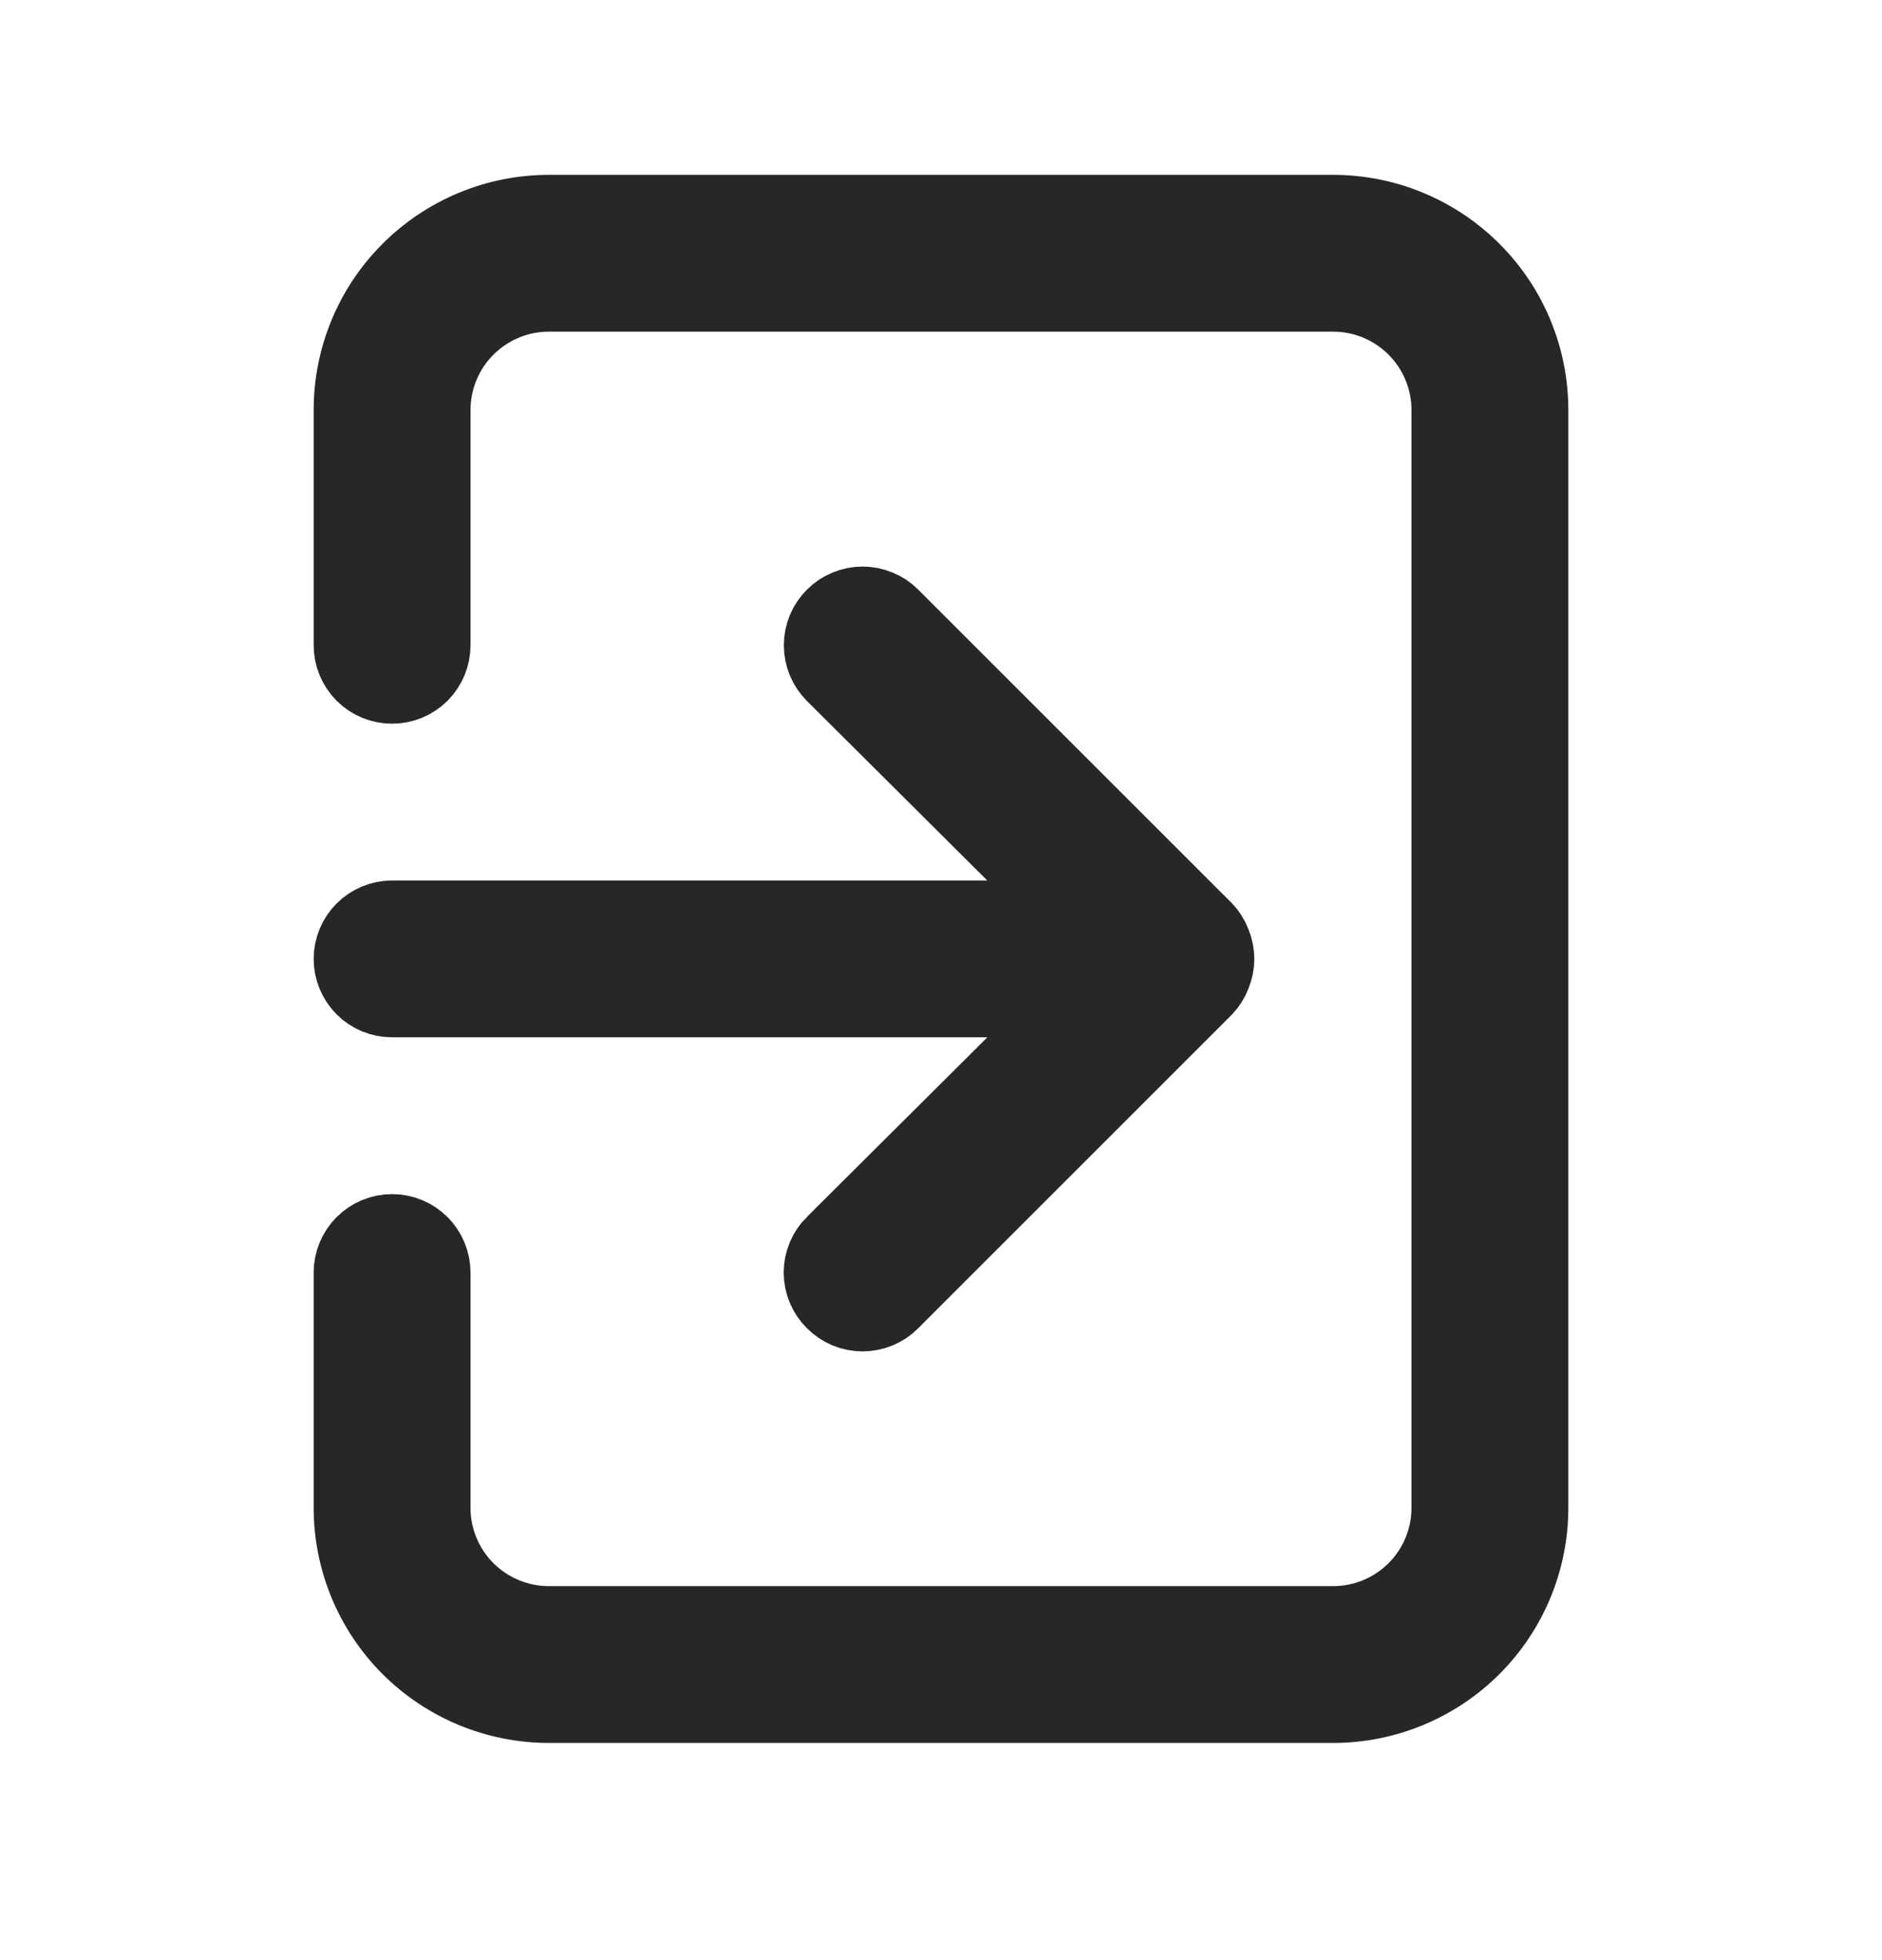 <svg width="24" height="25" viewBox="0 0 24 25" fill="none" xmlns="http://www.w3.org/2000/svg">
<g id="uil:exit">
<path id="Vector" d="M12.943 13.585L13.801 12.73H12.59H5C4.867 12.73 4.74 12.678 4.646 12.584C4.553 12.49 4.5 12.363 4.5 12.23C4.5 12.098 4.553 11.971 4.646 11.877C4.74 11.783 4.867 11.73 5 11.73H12.59H13.801L12.943 10.876L10.644 8.587C10.643 8.587 10.643 8.587 10.643 8.586C10.597 8.54 10.559 8.484 10.534 8.423C10.509 8.362 10.496 8.297 10.496 8.23C10.496 8.164 10.509 8.099 10.534 8.037C10.56 7.976 10.597 7.921 10.644 7.874C10.69 7.827 10.746 7.79 10.807 7.765C10.868 7.739 10.934 7.726 11 7.726C11.066 7.726 11.132 7.739 11.193 7.765C11.254 7.79 11.31 7.827 11.356 7.874L15.352 11.869C15.396 11.916 15.431 11.971 15.454 12.031L15.454 12.031L15.457 12.04C15.508 12.162 15.508 12.299 15.457 12.42L15.457 12.42L15.454 12.43C15.431 12.49 15.396 12.544 15.352 12.591L11.356 16.587L11.355 16.588C11.309 16.635 11.253 16.672 11.192 16.698C11.131 16.723 11.066 16.736 11 16.736C10.934 16.736 10.869 16.723 10.808 16.698C10.747 16.672 10.691 16.635 10.645 16.588L10.642 16.585C10.595 16.539 10.558 16.484 10.533 16.423C10.507 16.362 10.494 16.296 10.494 16.23C10.494 16.164 10.507 16.099 10.533 16.038C10.558 15.977 10.595 15.922 10.642 15.875L10.643 15.875L12.943 13.585ZM7 2.73H17C17.663 2.73 18.299 2.994 18.768 3.463C19.237 3.931 19.5 4.567 19.5 5.23V19.23C19.5 19.893 19.237 20.529 18.768 20.998C18.299 21.467 17.663 21.73 17 21.73H7C6.337 21.73 5.701 21.467 5.232 20.998C4.763 20.529 4.5 19.893 4.5 19.23V16.23C4.5 16.098 4.553 15.971 4.646 15.877C4.74 15.783 4.867 15.73 5 15.73C5.133 15.73 5.26 15.783 5.354 15.877C5.447 15.971 5.5 16.098 5.5 16.23V19.23C5.5 19.628 5.658 20.01 5.939 20.291C6.221 20.572 6.602 20.73 7 20.73H17C17.398 20.73 17.779 20.572 18.061 20.291C18.342 20.01 18.5 19.628 18.5 19.23V5.23C18.5 4.833 18.342 4.451 18.061 4.17C17.779 3.888 17.398 3.73 17 3.73H7C6.602 3.73 6.221 3.888 5.939 4.17C5.658 4.451 5.5 4.833 5.5 5.23V8.23C5.5 8.363 5.447 8.49 5.354 8.584C5.26 8.678 5.133 8.73 5 8.73C4.867 8.73 4.74 8.678 4.646 8.584C4.553 8.49 4.5 8.363 4.5 8.23V5.23C4.5 4.567 4.763 3.931 5.232 3.463C5.701 2.994 6.337 2.73 7 2.73Z" fill="#272727" stroke="#272727"/>
</g>
</svg>

